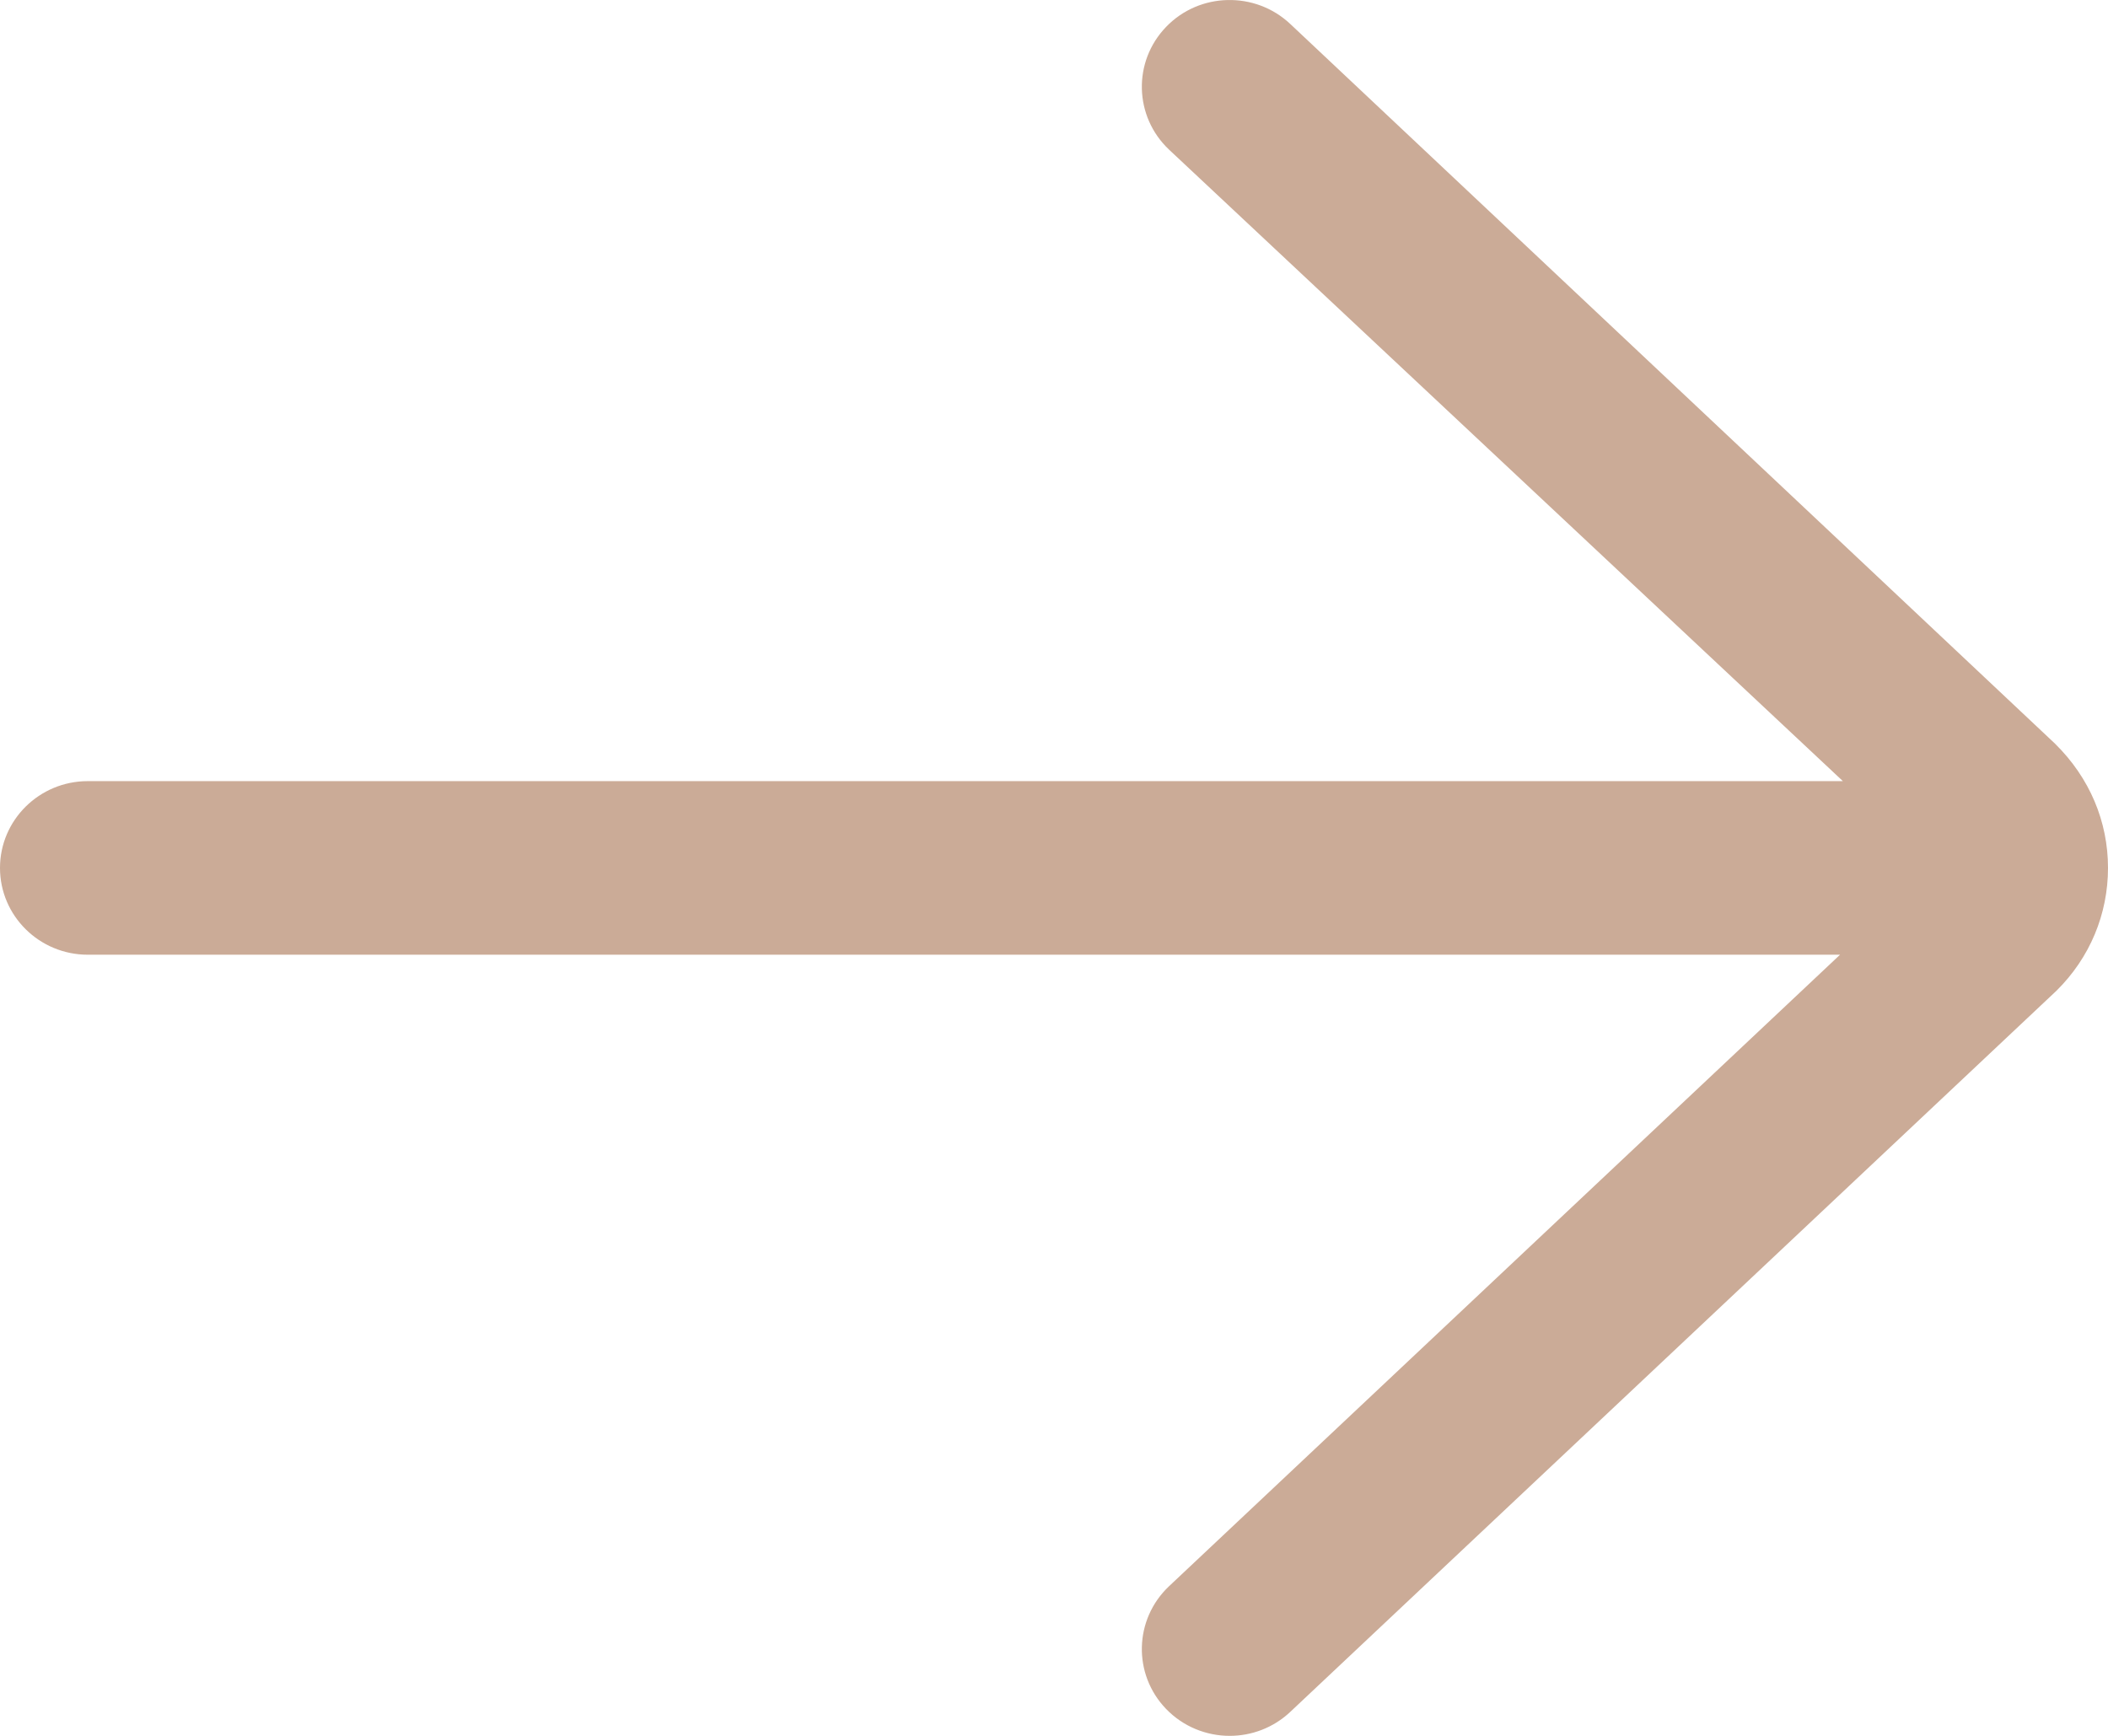 <svg width="17" height="14" viewBox="0 0 17 14" fill="none" xmlns="http://www.w3.org/2000/svg">
<path d="M10.405 0.193C10.122 -0.073 9.673 -0.063 9.404 0.217C9.134 0.497 9.145 0.94 9.428 1.207L14.862 6.3H0.708C0.317 6.3 0 6.614 0 7C0 7.386 0.317 7.7 0.708 7.7H14.839L9.428 12.793C9.145 13.06 9.134 13.503 9.404 13.783C9.543 13.927 9.73 14 9.917 14C10.092 14 10.268 13.936 10.405 13.807L16.585 7.99C16.853 7.725 17 7.374 17 7C17 6.626 16.853 6.274 16.573 5.998L10.405 0.193Z" fill="#CBAB97"/>
</svg>
